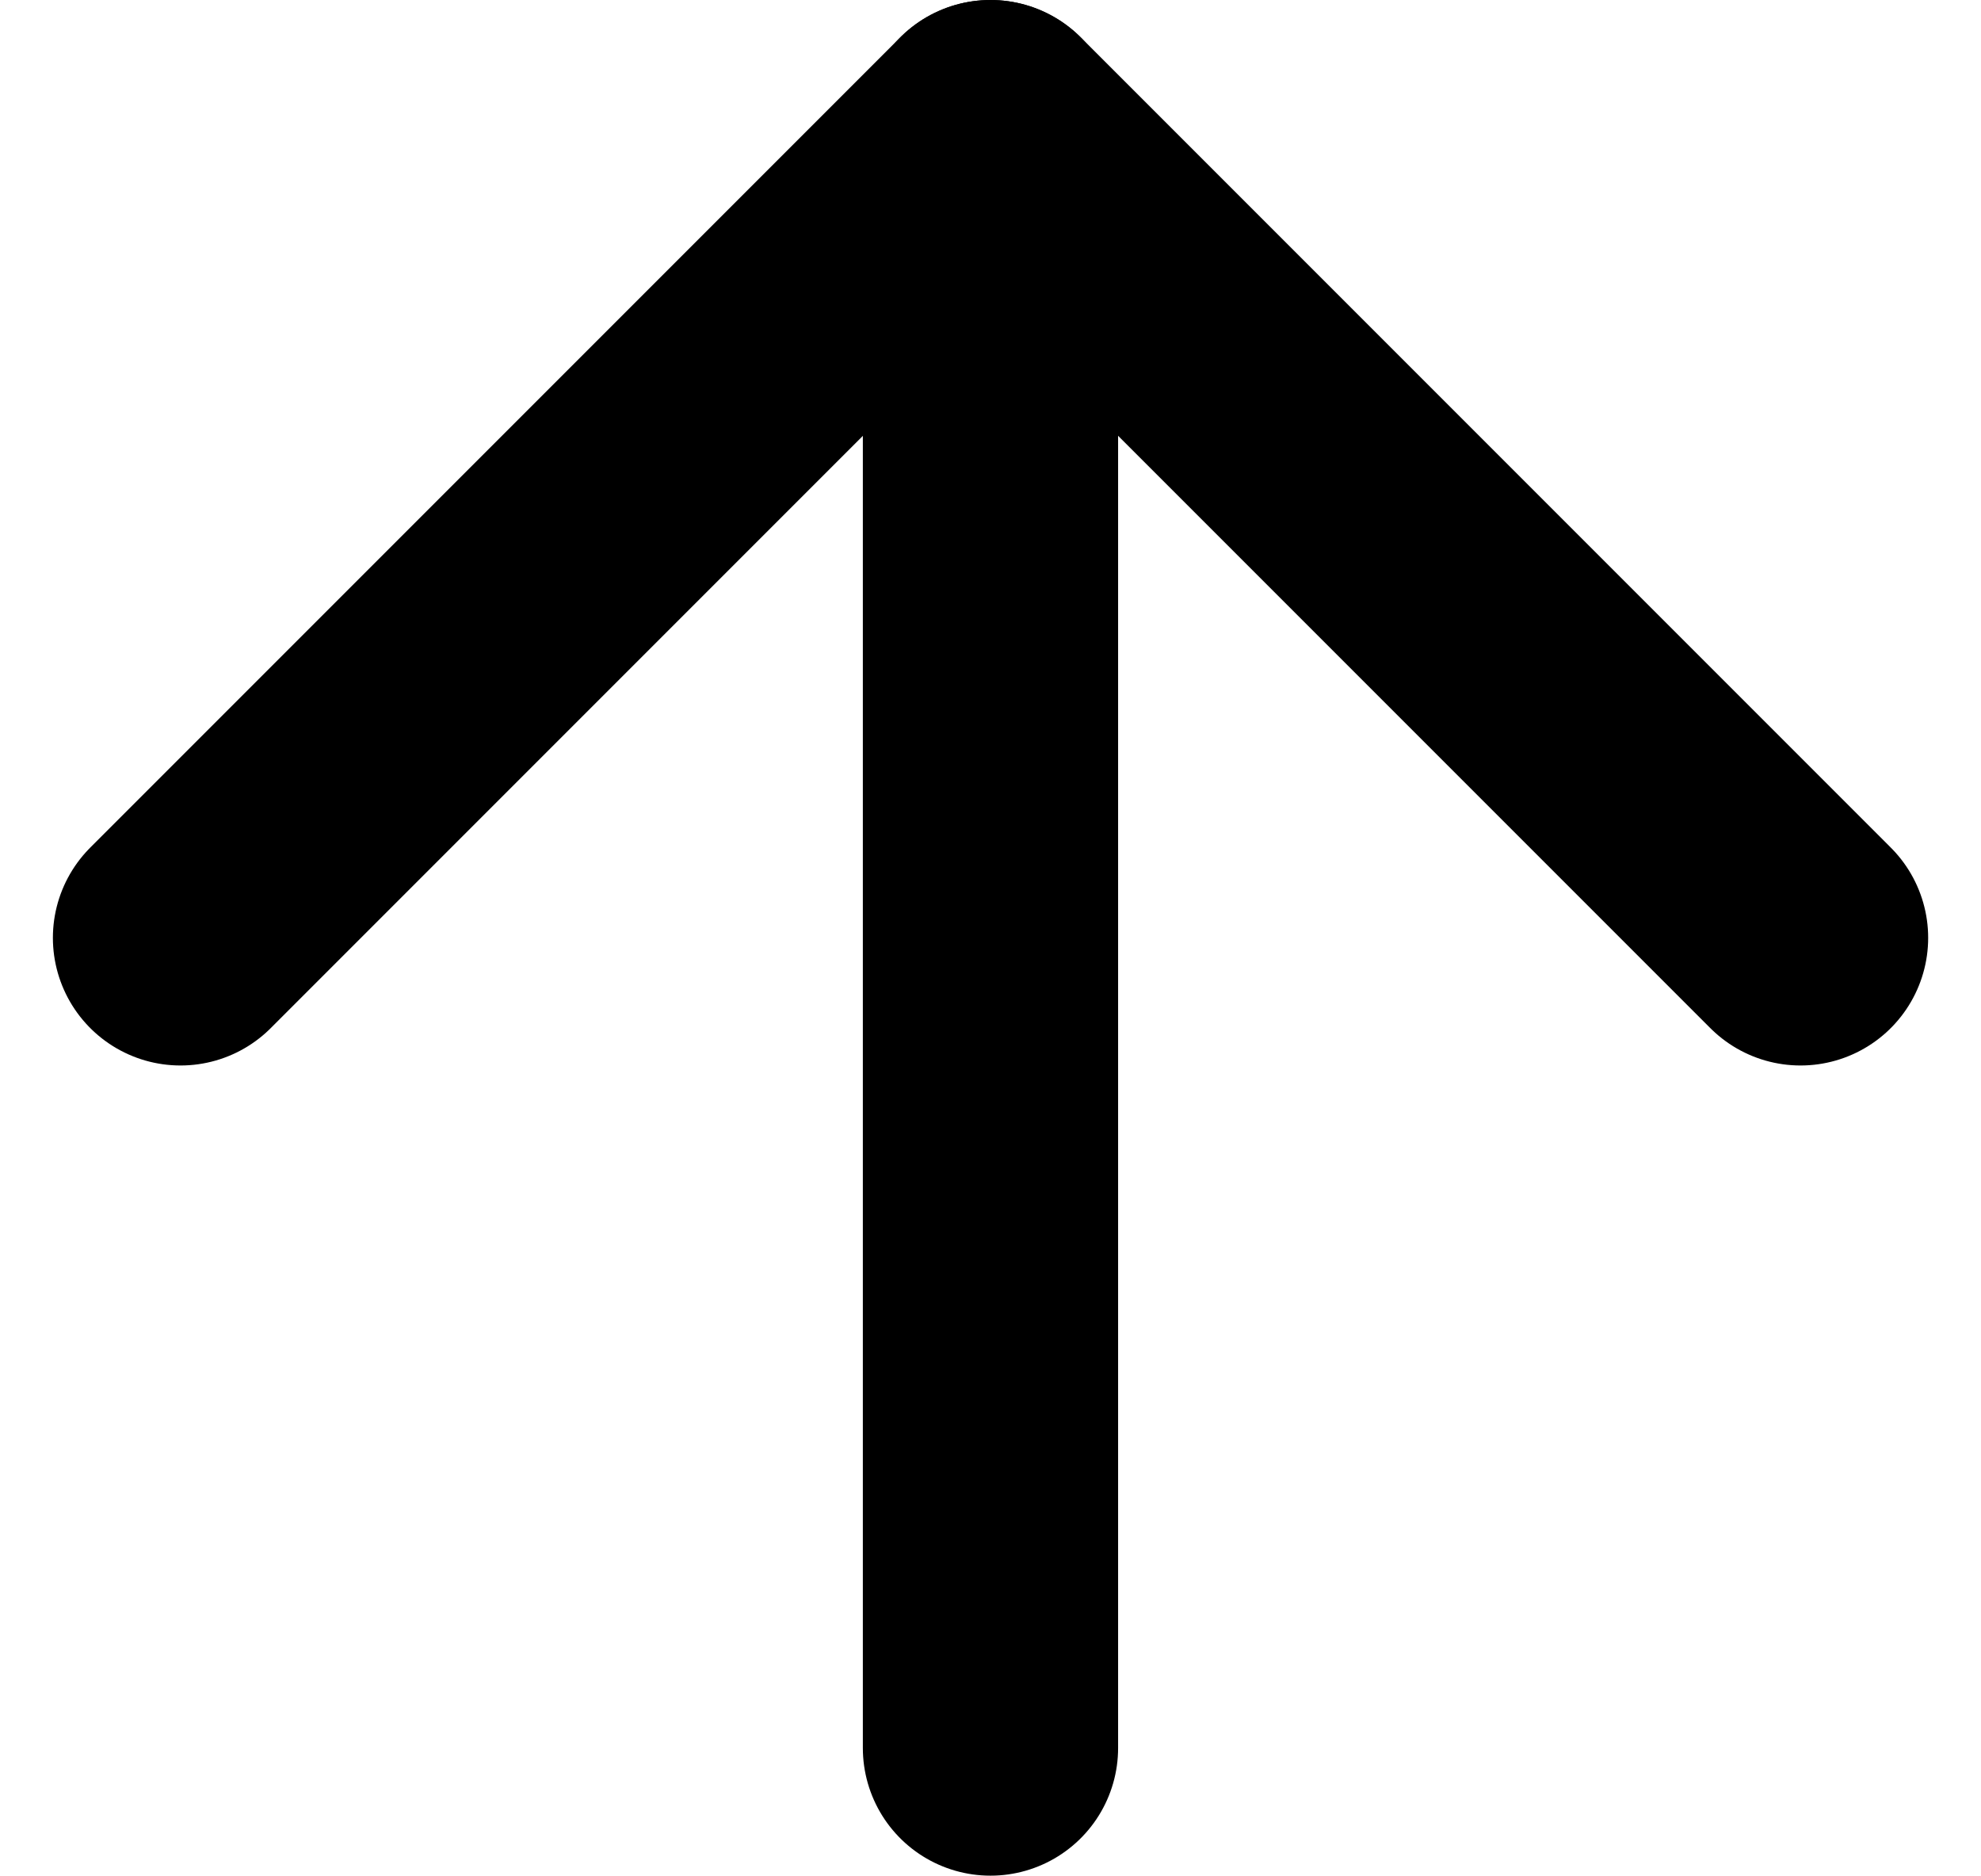 <svg xmlns="http://www.w3.org/2000/svg" width="38.805" height="36.733" viewBox="0 0 38.805 36.733">
  <g id="up-arrow" transform="translate(-419.234 -5160.991)">
    <path id="Path_122" data-name="Path 122" d="M18,39.234V7.5" transform="translate(420.636 5155.991)" fill="none" stroke="#000" stroke-linecap="round" stroke-linejoin="round" stroke-width="5"/>
    <path id="Path_123" data-name="Path 123" d="M7.5,23.367,23.367,7.5,39.234,23.367" transform="translate(415.27 5155.991)" fill="none" stroke="#000" stroke-linecap="round" stroke-linejoin="round" stroke-width="5"/>
  </g>
</svg>
